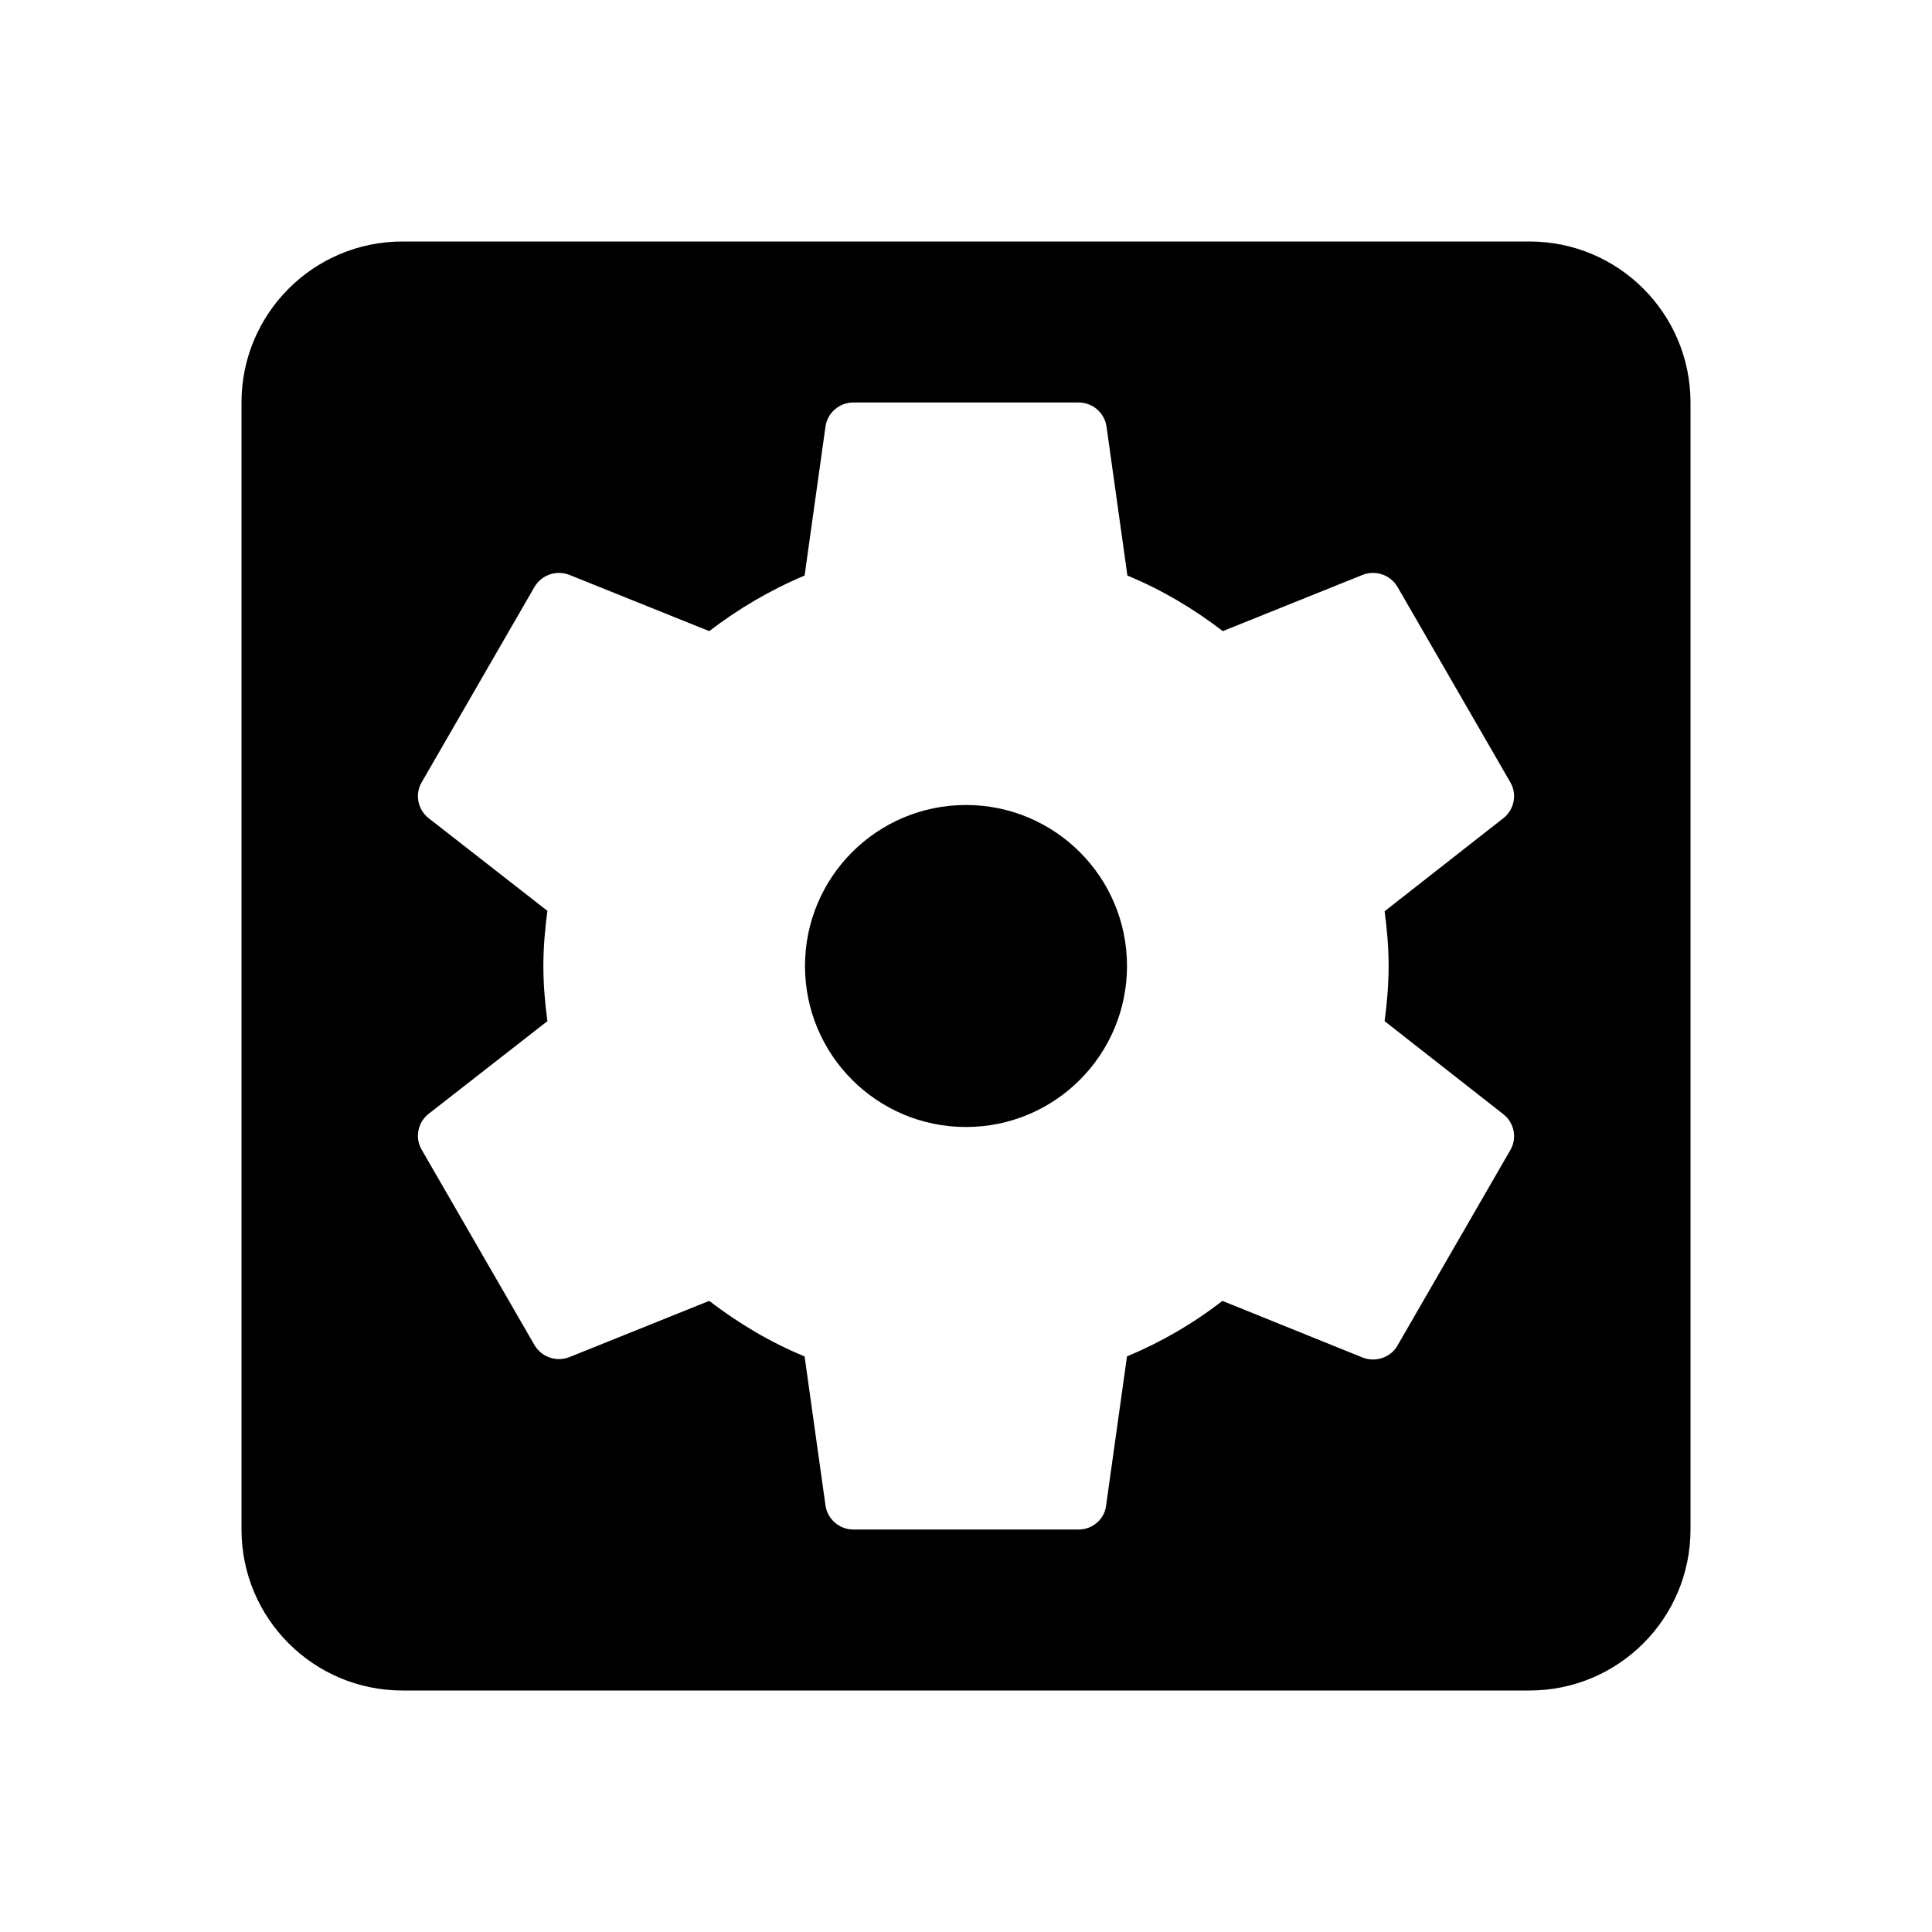 <?xml version="1.0" encoding="UTF-8"?>
<!DOCTYPE svg PUBLIC "-//W3C//DTD SVG 1.1//EN" "http://www.w3.org/Graphics/SVG/1.1/DTD/svg11.dtd">
<svg version="1.1" xmlns="http://www.w3.org/2000/svg" xmlns:xlink="http://www.w3.org/1999/xlink" x="0" y="0" width="528" height="528" viewBox="0, 0, 48, 48">
  <g id="Layer_1">
    <path d="M24,20 C21.79,20 20,21.79 20,24 C20,26.21 21.79,28 24,28 C26.21,28 28,26.21 28,24 C28,21.79 26.21,20 24,20 z M38,6 L10,6 C7.79,6 6,7.79 6,10 L6,38 C6,40.21 7.79,42 10,42 L38,42 C40.21,42 42,40.21 42,38 L42,10 C42,7.79 40.21,6 38,6 z M34.5,24 C34.5,24.46 34.46,24.92 34.4,25.37 L37.36,27.69 C37.62,27.9 37.7,28.28 37.52,28.58 L34.72,33.43 C34.55,33.73 34.18,33.85 33.86,33.73 L30.37,32.32 C29.65,32.88 28.86,33.34 28,33.7 L27.48,37.41 C27.44,37.74 27.15,38 26.8,38 L21.2,38 C20.85,38 20.56,37.74 20.51,37.41 L19.99,33.7 C19.14,33.35 18.35,32.88 17.62,32.32 L14.14,33.72 C13.82,33.84 13.46,33.72 13.28,33.42 L10.48,28.57 C10.3,28.27 10.38,27.89 10.64,27.68 L13.6,25.37 C13.54,24.92 13.5,24.47 13.5,24 C13.5,23.54 13.54,23.08 13.6,22.63 L10.64,20.32 C10.38,20.11 10.3,19.73 10.48,19.43 L13.28,14.58 C13.46,14.28 13.82,14.16 14.14,14.28 L17.62,15.68 C18.34,15.13 19.13,14.66 19.99,14.3 L20.51,10.59 C20.56,10.26 20.85,10 21.2,10 L26.8,10 C27.15,10 27.44,10.26 27.49,10.59 L28.01,14.3 C28.86,14.65 29.65,15.12 30.38,15.68 L33.86,14.28 C34.18,14.16 34.54,14.28 34.72,14.58 L37.52,19.43 C37.7,19.73 37.62,20.11 37.36,20.32 L34.4,22.64 C34.46,23.08 34.5,23.54 34.5,24 z" fill="#000000"/>
  </g>
</svg>

